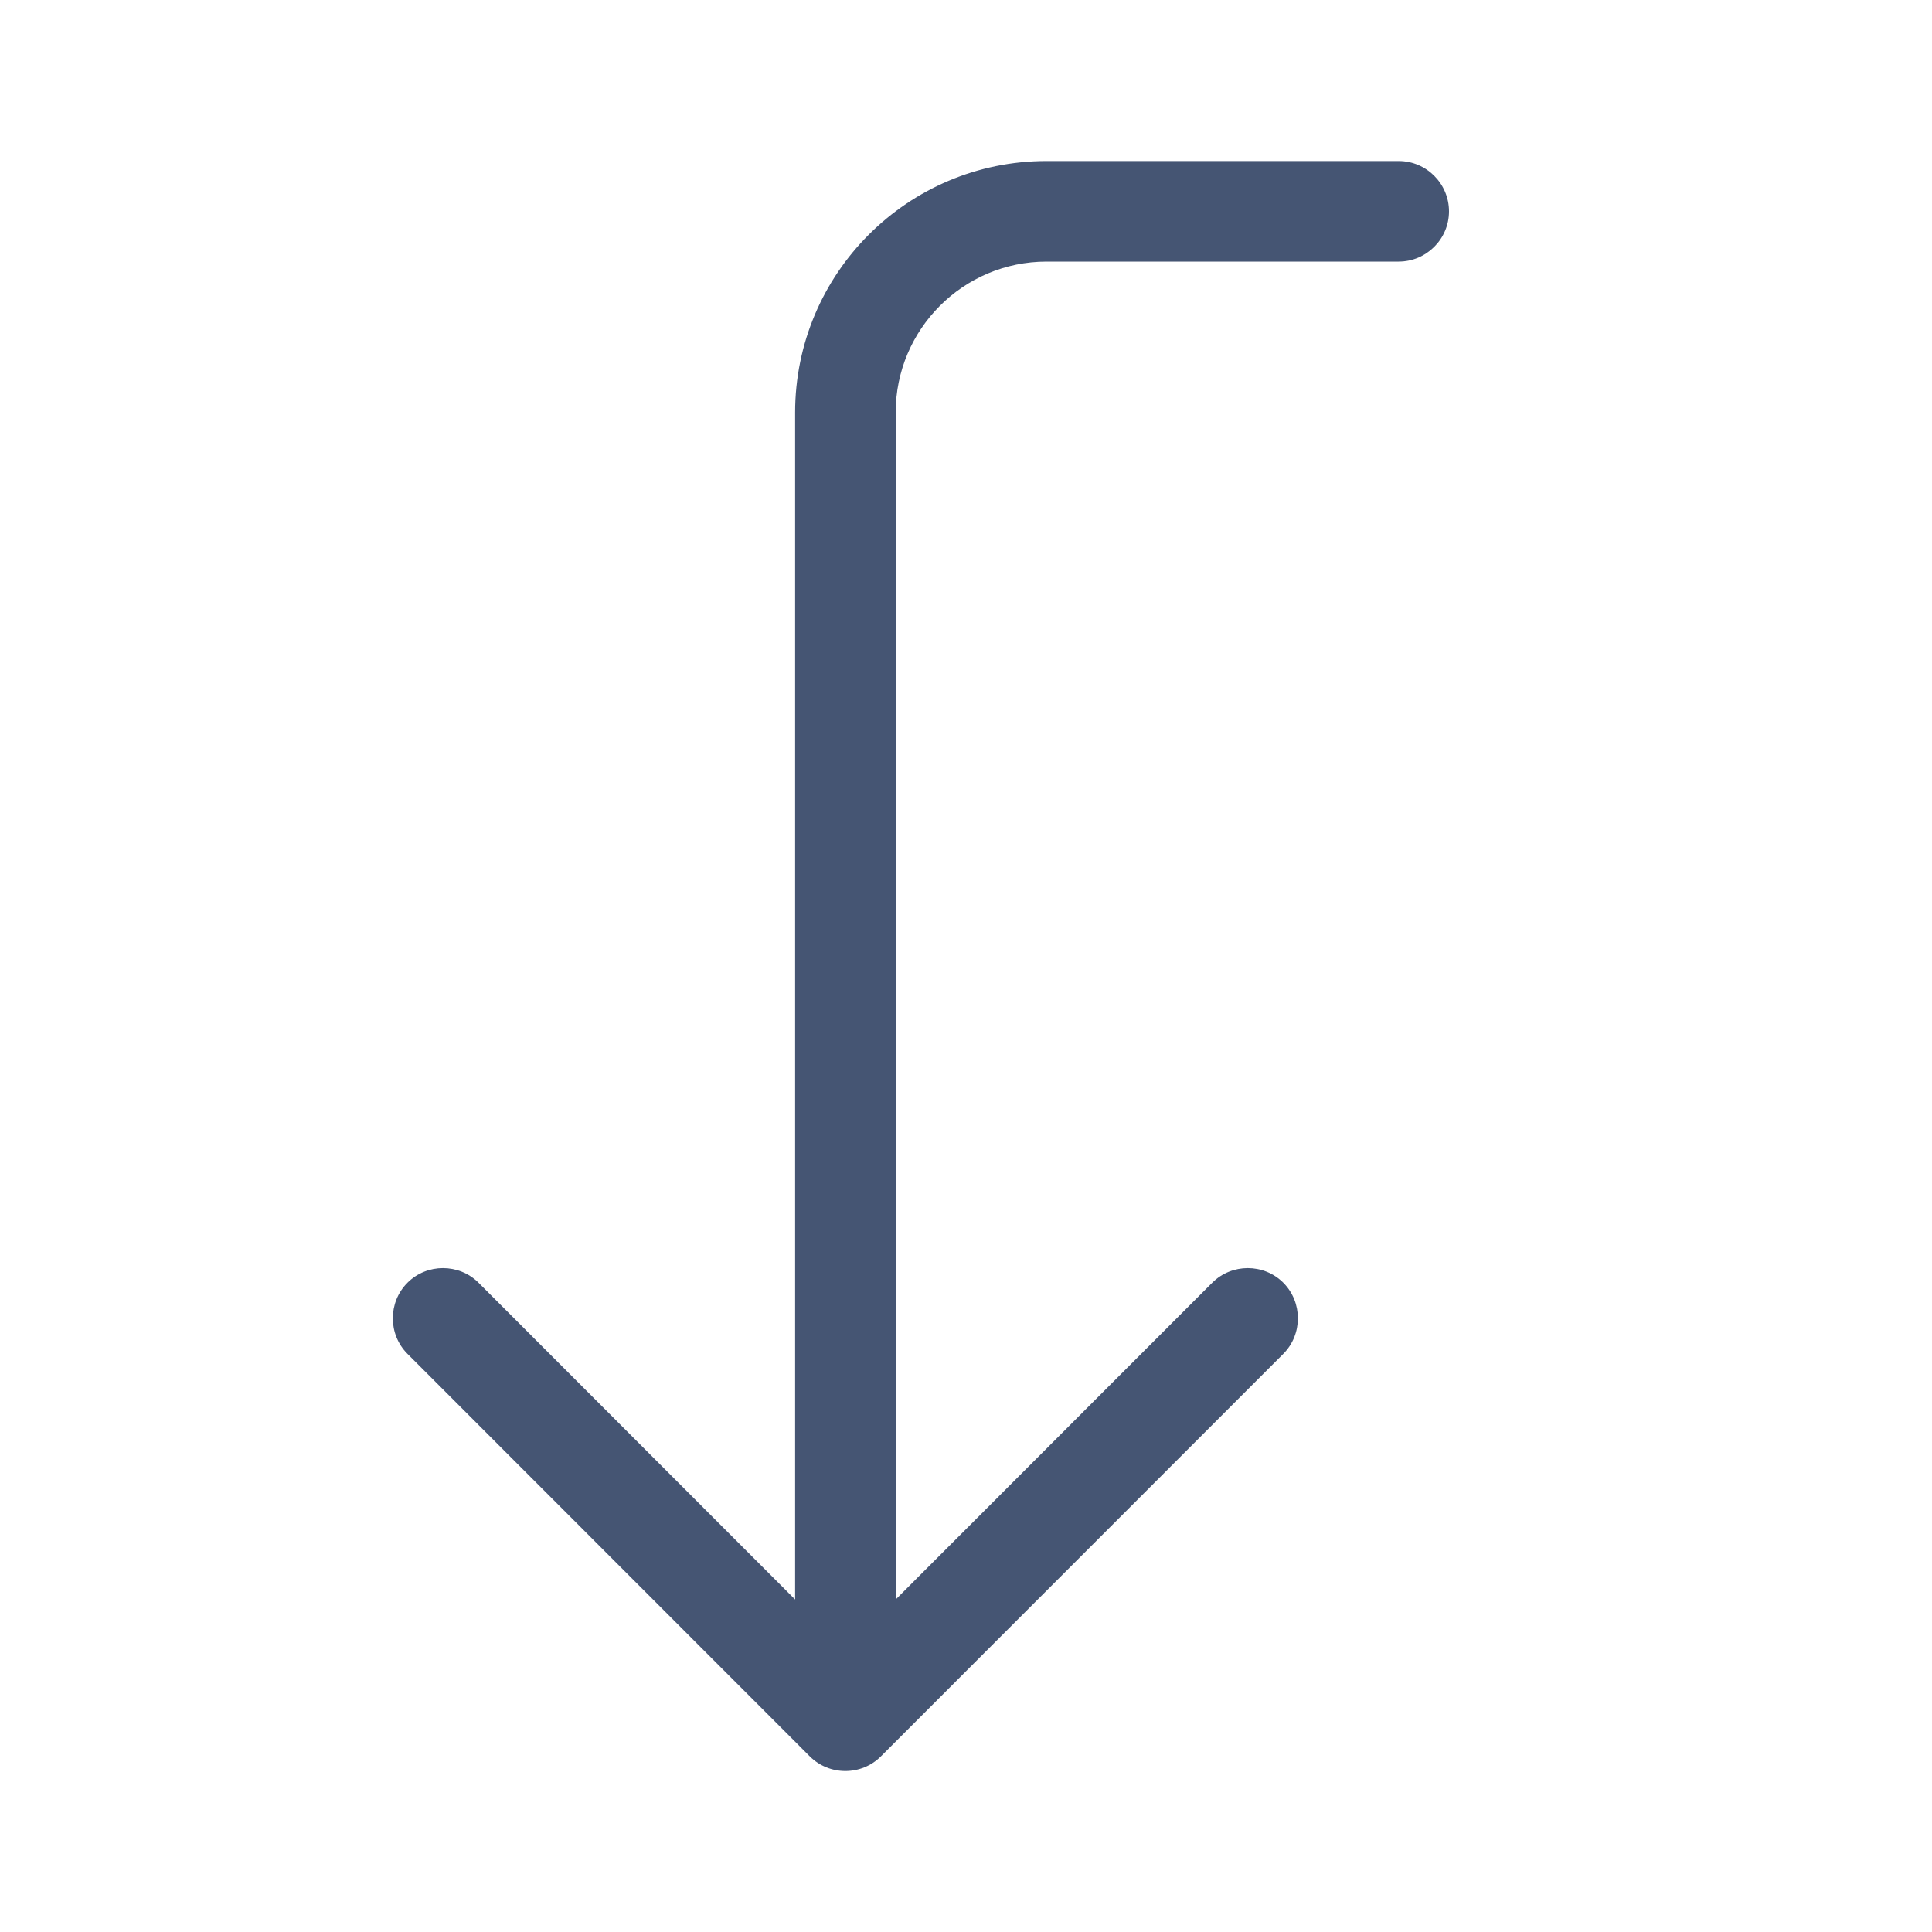 <svg width="20" height="20" viewBox="0 0 20 20" fill="none" xmlns="http://www.w3.org/2000/svg">
<path d="M14.479 2.708C14.766 2.708 15 2.474 15 2.188C15 1.901 14.766 1.667 14.479 1.667H10.834C9.396 1.667 8.231 2.832 8.231 4.271V16.558L4.954 13.279C4.752 13.077 4.419 13.077 4.218 13.279C4.016 13.481 4.016 13.813 4.218 14.015L8.383 18.182C8.585 18.384 8.917 18.384 9.119 18.182L13.285 14.015C13.486 13.813 13.486 13.481 13.285 13.279C13.083 13.077 12.751 13.077 12.549 13.279L9.272 16.558V4.271C9.272 3.409 9.971 2.708 10.834 2.708H14.479Z" fill="#455573"/>
</svg>
